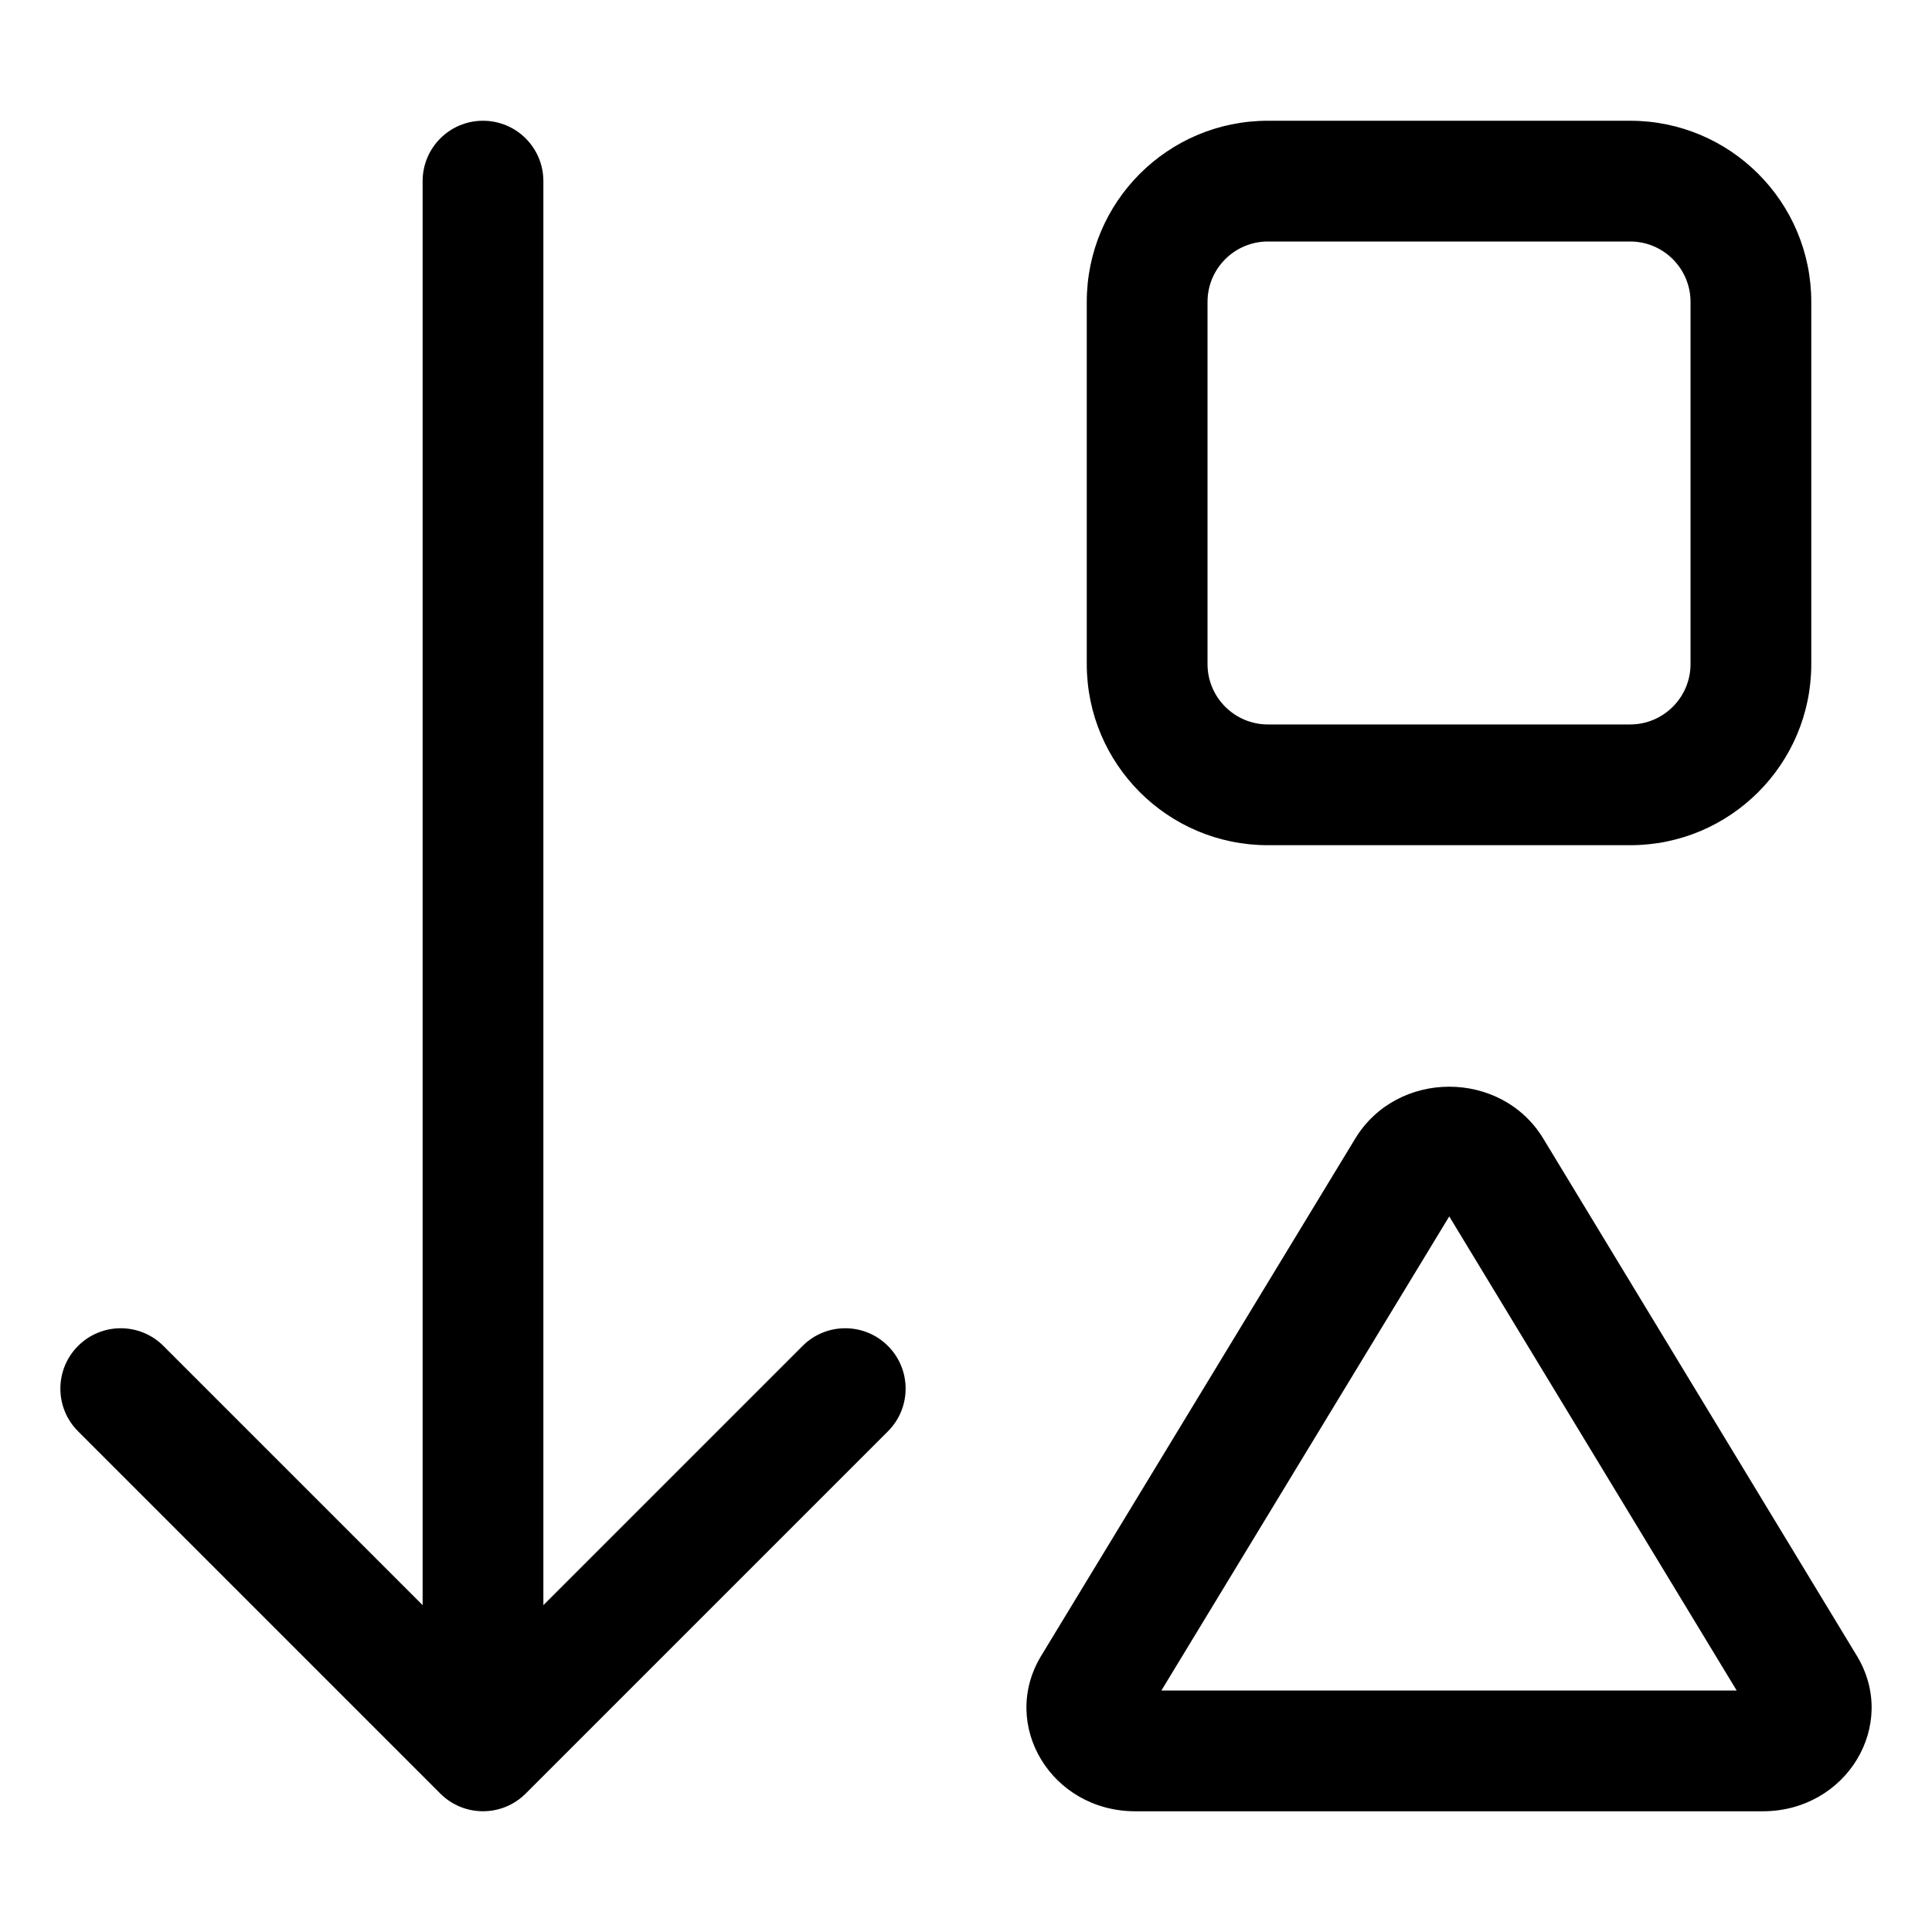<svg xmlns="http://www.w3.org/2000/svg"
     viewBox="0 0 512 512"><!-- Font Awesome Pro 6.0.0-alpha2 by @fontawesome - https://fontawesome.com License - https://fontawesome.com/license (Commercial License) -->
    <path d="M336.006 223.988H432.008C458.518 223.988 480.008 202.5 480.008 175.988V80C480.008 53.492 458.518 32 432.008 32H336.006C309.496 32 288.006 53.492 288.006 80V175.988C288.006 202.5 309.496 223.988 336.006 223.988ZM320.006 80C320.006 71.176 327.184 64 336.006 64H432.008C440.83 64 448.008 71.176 448.008 80V175.988C448.008 184.812 440.83 191.988 432.008 191.988H336.006C327.184 191.988 320.006 184.812 320.006 175.988V80ZM492.133 438.883L409.006 301.77C403.443 292.582 393.756 287.988 384.068 287.988S364.693 292.582 359.131 301.77L275.881 438.883C264.881 457.133 278.631 480.008 300.881 480.008H467.131C489.383 480.008 503.133 457.133 492.133 438.883ZM307.777 448.008L384.066 322.359L460.244 448.008H307.777ZM224 352C219.906 352 215.812 353.562 212.687 356.688L144 425.375V48C144 39.156 136.844 32 128 32S112 39.156 112 48V425.375L43.312 356.688C37.062 350.438 26.937 350.438 20.687 356.688S14.437 373.063 20.687 379.312L116.687 475.312C122.937 481.562 133.063 481.562 139.312 475.312L235.312 379.312C241.562 373.062 241.562 362.937 235.312 356.688C232.187 353.562 228.094 352 224 352Z"/>
</svg>